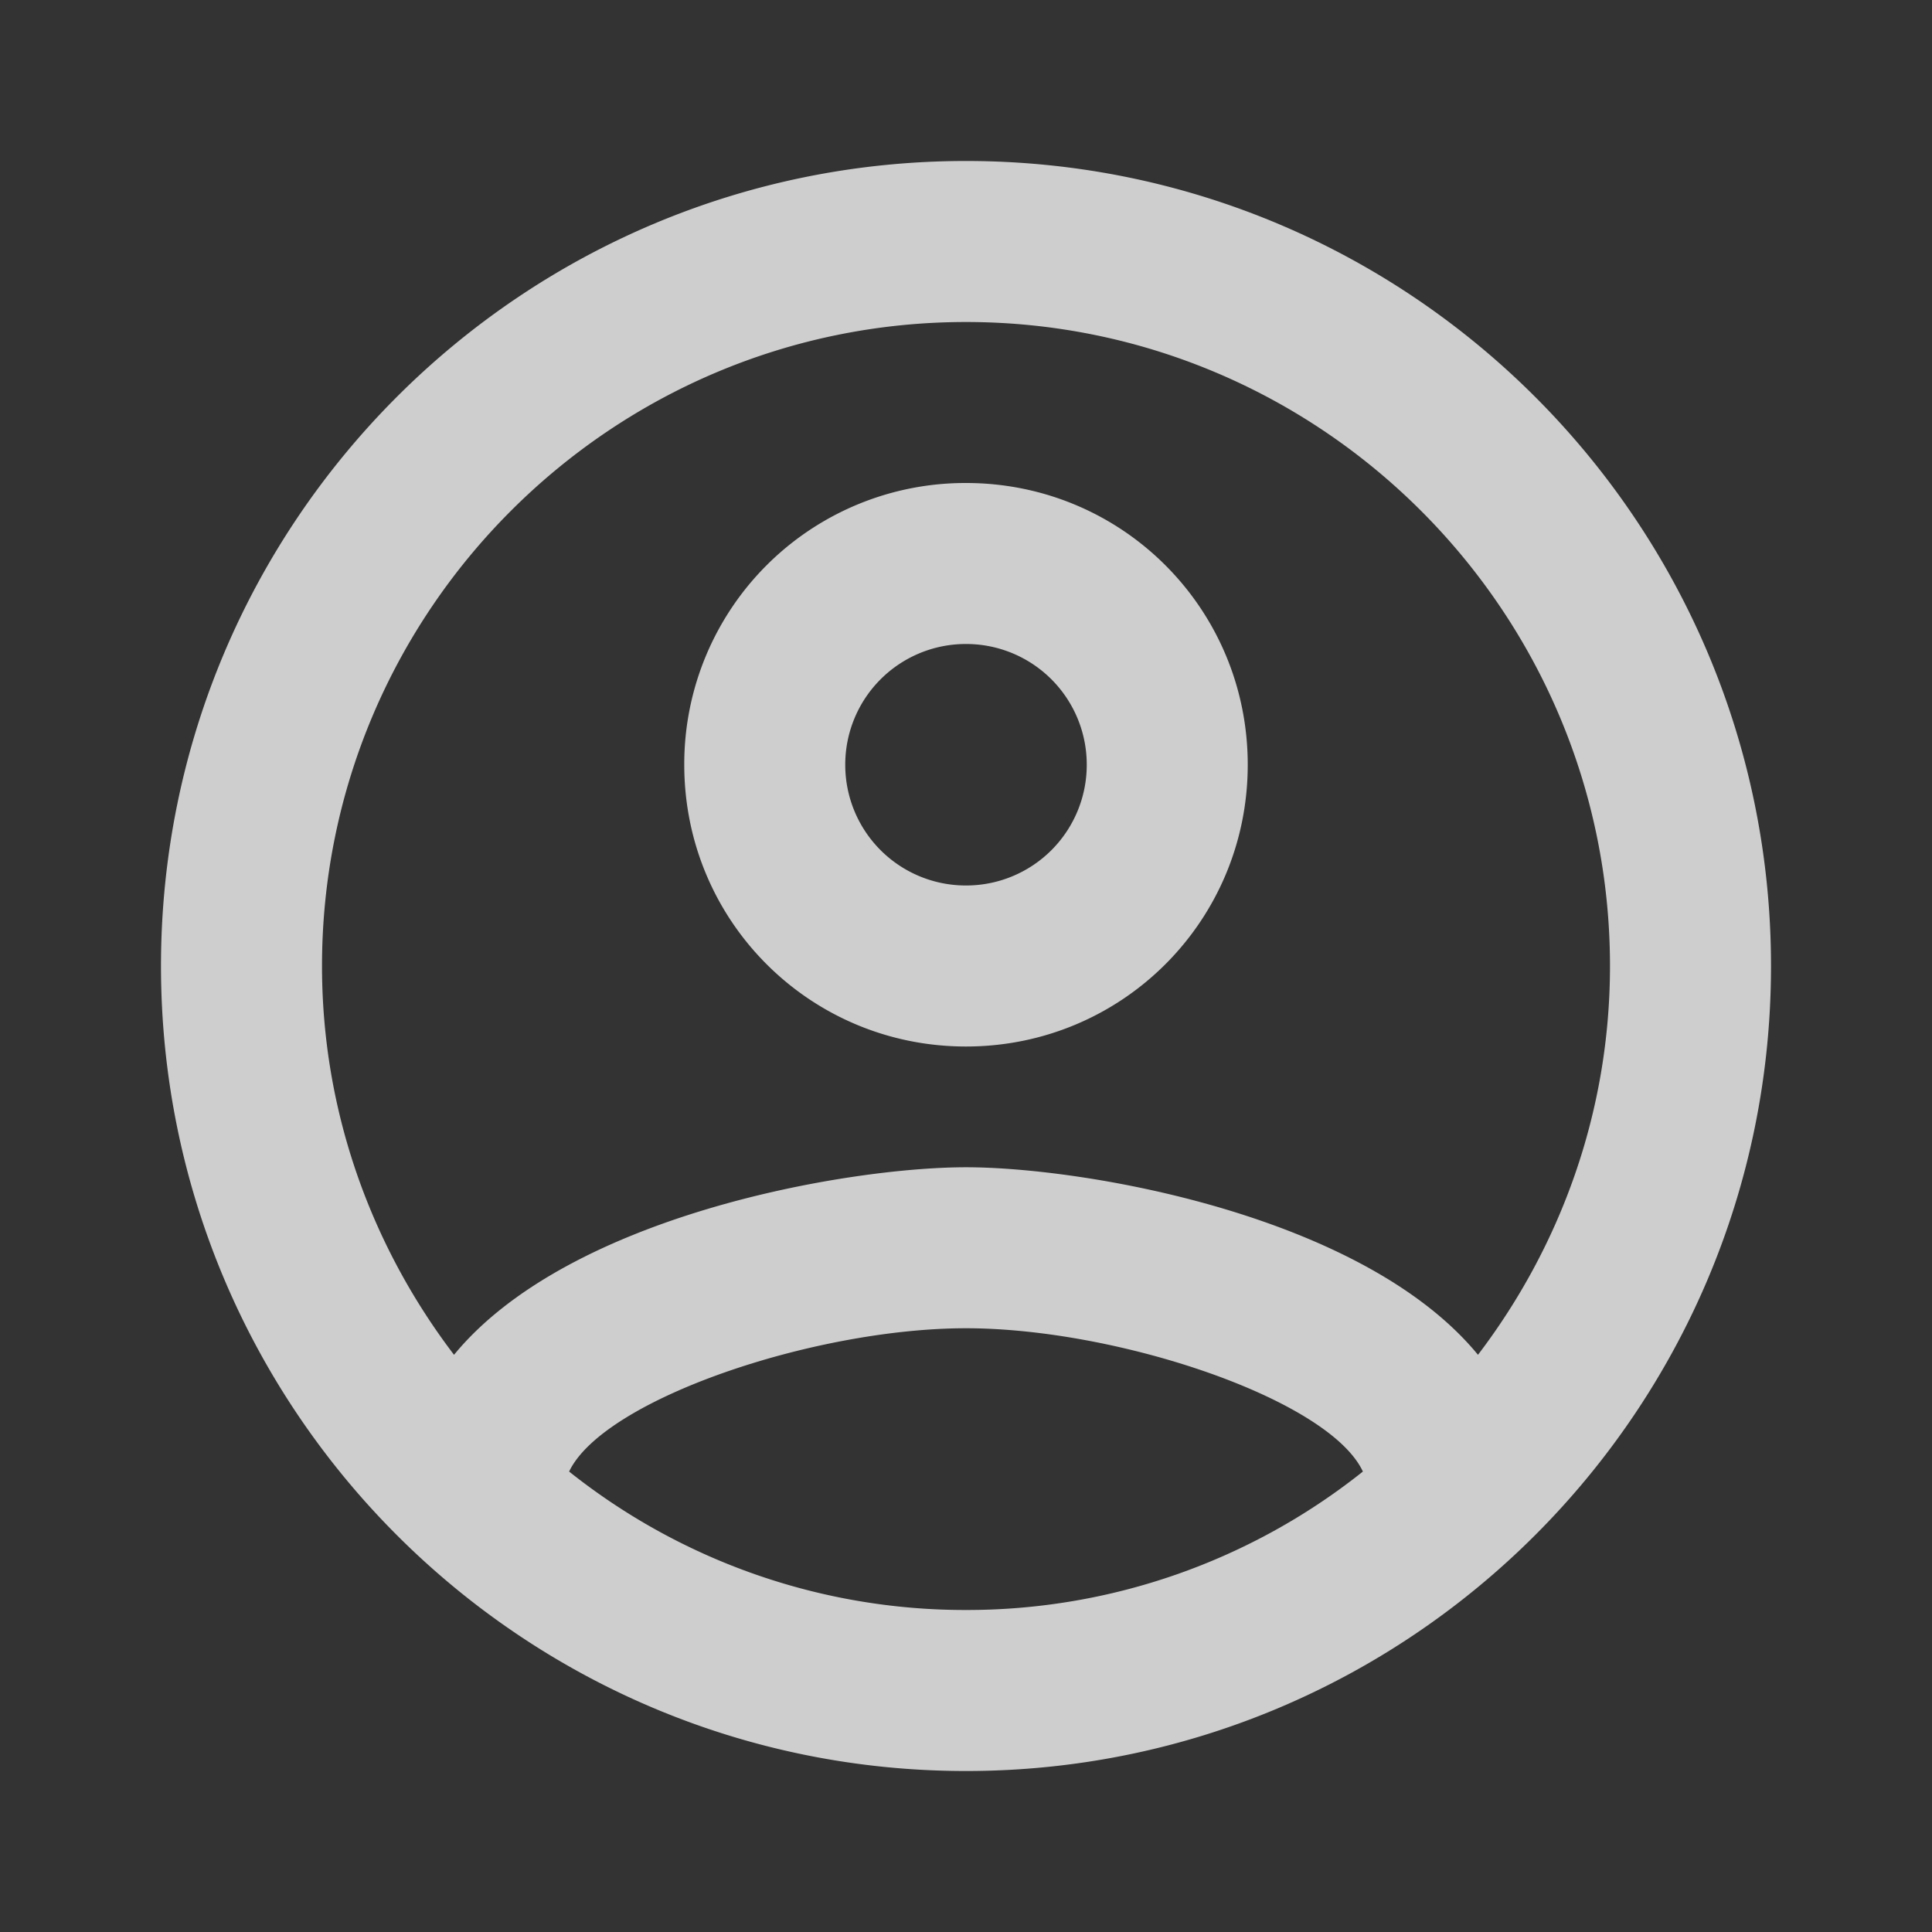 <svg width="70" height="70" fill="none" xmlns="http://www.w3.org/2000/svg"><rect width="100%" height="100%" fill="#333333" stroke="none"/><g clip-path="url(#clip0_10_317)"><path d="M35 5.833C18.9 5.833 5.833 18.9 5.833 35S18.9 64.167 35 64.167 64.167 51.1 64.167 35 51.1 5.833 35 5.833zM20.62 53.317c1.255-2.625 8.897-5.192 14.38-5.192 5.483 0 13.154 2.567 14.38 5.192A23.02 23.02 0 0135 58.333a23.02 23.02 0 01-14.38-5.016zm32.93-4.23c-4.17-5.075-14.292-6.795-18.55-6.795-4.258 0-14.38 1.72-18.55 6.795-2.975-3.908-4.783-8.779-4.783-14.087 0-12.863 10.47-23.333 23.333-23.333 12.862 0 23.333 10.47 23.333 23.333 0 5.308-1.808 10.18-4.783 14.087zM35 17.5a10.182 10.182 0 00-10.208 10.208c0 5.659 4.55 10.209 10.208 10.209s10.208-4.55 10.208-10.209C45.208 22.05 40.658 17.5 35 17.5zm0 14.583a4.37 4.37 0 01-4.375-4.375A4.37 4.37 0 0135 23.333a4.37 4.37 0 014.375 4.375A4.37 4.37 0 0135 32.083z" fill="#fff" fill-opacity=".76"/></g><defs><clipPath id="clip0_10_317"><path fill="#fff" d="M0 0h70v70H0z"/></clipPath></defs></svg>